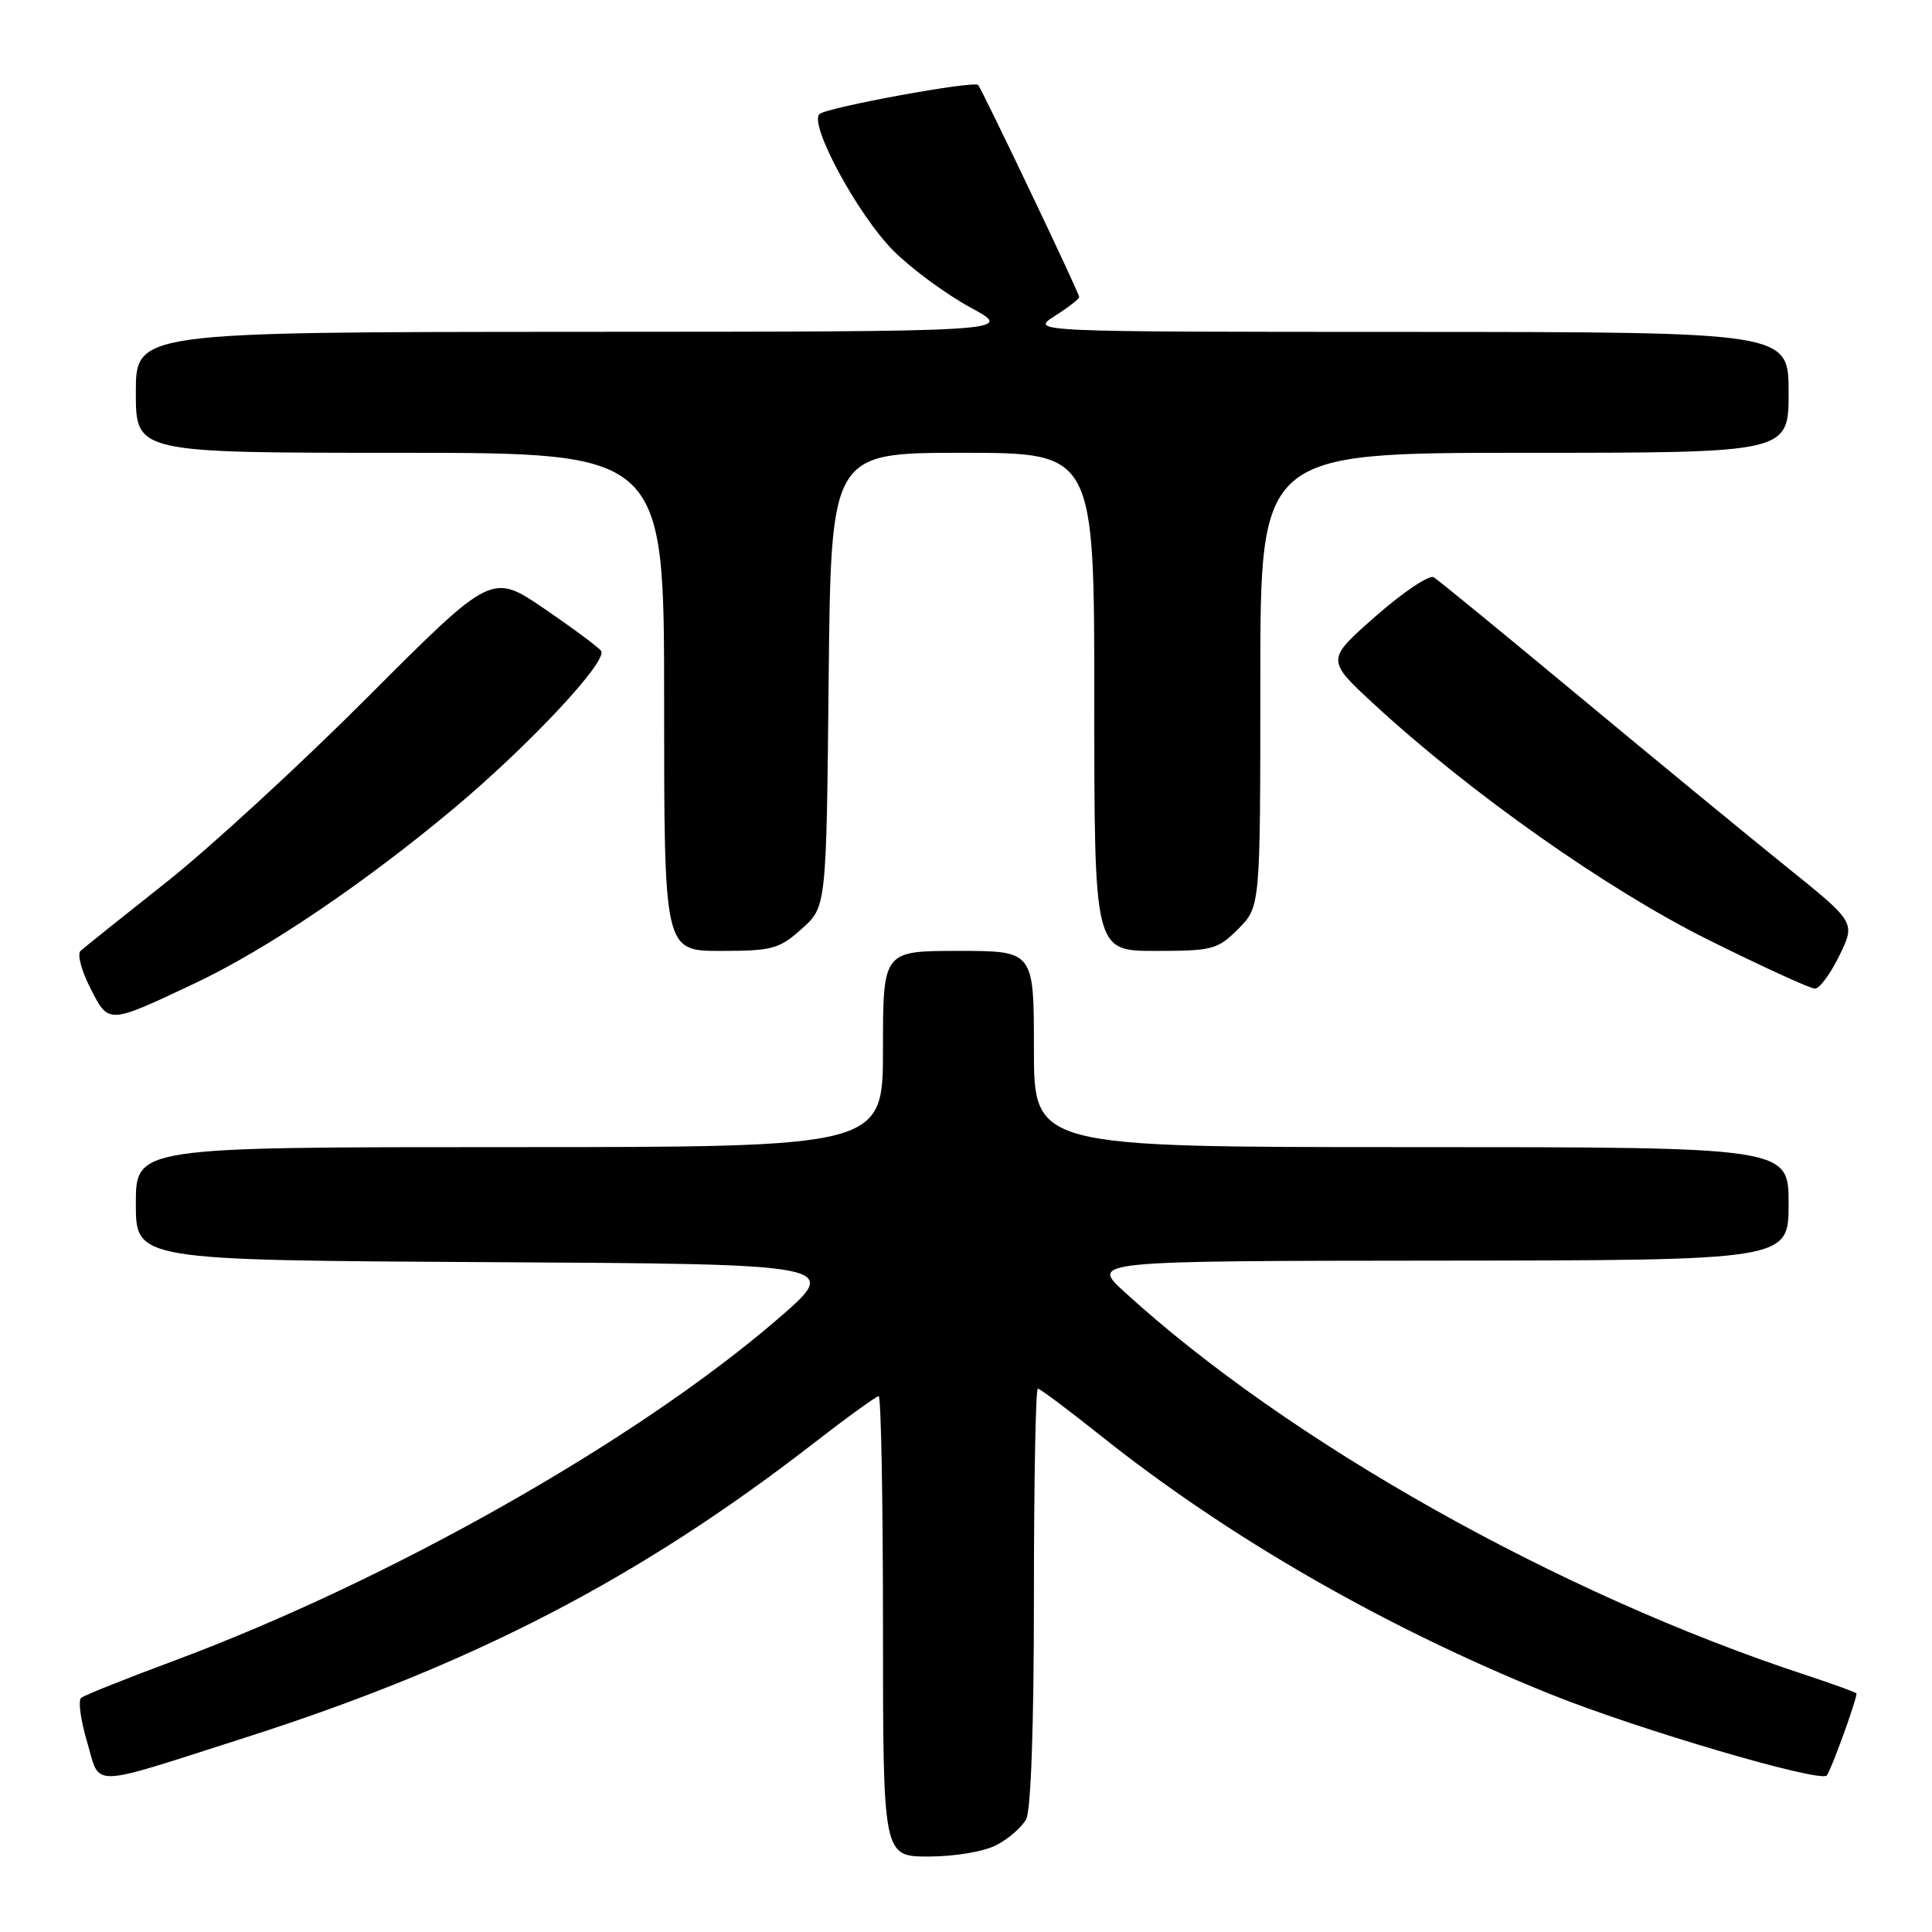 <?xml version="1.0" encoding="UTF-8" standalone="no"?>
<!DOCTYPE svg PUBLIC "-//W3C//DTD SVG 1.1//EN" "http://www.w3.org/Graphics/SVG/1.1/DTD/svg11.dtd" >
<svg xmlns="http://www.w3.org/2000/svg" xmlns:xlink="http://www.w3.org/1999/xlink" version="1.1" viewBox="0 0 256 256">
 <g >
 <path fill="currentColor"
d=" M 132.02 244.49 C 133.63 243.66 135.40 242.11 135.97 241.06 C 136.61 239.87 137.00 228.56 137.00 211.57 C 137.00 196.40 137.23 184.00 137.52 184.00 C 137.80 184.00 141.51 186.78 145.77 190.17 C 162.69 203.68 183.53 215.67 205.50 224.51 C 217.04 229.16 241.17 236.25 242.06 235.26 C 242.60 234.65 246.00 225.29 246.00 224.40 C 246.00 224.27 242.96 223.16 239.25 221.94 C 206.57 211.21 170.74 191.06 149.00 171.19 C 144.50 167.08 144.50 167.08 190.75 167.04 C 237.00 167.00 237.00 167.00 237.00 159.50 C 237.00 152.00 237.00 152.00 187.00 152.00 C 137.00 152.00 137.00 152.00 137.00 139.00 C 137.00 126.00 137.00 126.00 127.00 126.00 C 117.00 126.00 117.00 126.00 117.00 139.00 C 117.00 152.00 117.00 152.00 67.50 152.00 C 18.00 152.00 18.00 152.00 18.00 159.49 C 18.00 166.98 18.00 166.98 64.75 167.24 C 111.50 167.50 111.50 167.50 103.00 174.82 C 84.30 190.94 51.55 209.46 23.00 220.08 C 16.68 222.43 11.16 224.63 10.75 224.98 C 10.33 225.33 10.69 227.95 11.54 230.81 C 13.35 236.93 11.43 236.98 32.50 230.24 C 62.51 220.64 84.64 209.19 107.68 191.34 C 112.18 187.85 116.12 185.00 116.43 185.00 C 116.74 185.00 117.00 198.72 117.00 215.50 C 117.00 246.00 117.00 246.00 123.05 246.00 C 126.49 246.00 130.36 245.35 132.02 244.49 Z  M 25.76 130.32 C 35.25 125.85 48.16 117.13 60.10 107.15 C 70.04 98.83 80.52 87.65 79.66 86.26 C 79.39 85.83 76.02 83.32 72.17 80.69 C 65.17 75.90 65.17 75.90 48.83 92.26 C 39.85 101.26 27.78 112.36 22.00 116.93 C 16.22 121.50 11.13 125.58 10.67 126.00 C 10.21 126.42 10.80 128.64 11.97 130.93 C 14.42 135.74 14.25 135.75 25.76 130.32 Z  M 243.73 126.61 C 245.87 122.22 245.87 122.22 236.72 114.86 C 231.69 110.81 219.36 100.67 209.31 92.32 C 199.27 83.98 190.57 76.85 189.98 76.49 C 189.40 76.13 185.94 78.44 182.31 81.63 C 175.70 87.43 175.70 87.43 182.10 93.34 C 194.86 105.11 213.01 117.90 226.44 124.57 C 233.56 128.11 239.88 131.00 240.49 131.00 C 241.10 131.00 242.56 129.02 243.73 126.61 Z  M 106.23 123.08 C 109.50 120.17 109.50 120.17 109.80 90.08 C 110.11 60.00 110.11 60.00 127.55 60.00 C 145.00 60.00 145.00 60.00 145.00 93.00 C 145.00 126.00 145.00 126.00 153.08 126.00 C 160.67 126.00 161.33 125.83 164.08 123.08 C 167.00 120.15 167.00 120.15 167.00 90.08 C 167.00 60.00 167.00 60.00 202.00 60.00 C 237.00 60.00 237.00 60.00 237.00 52.00 C 237.00 44.00 237.00 44.00 186.75 43.98 C 136.50 43.97 136.50 43.97 139.75 41.88 C 141.54 40.74 143.00 39.61 143.00 39.36 C 143.00 38.81 130.10 11.77 129.60 11.26 C 129.00 10.67 109.60 14.22 108.59 15.11 C 107.13 16.41 113.68 28.52 118.40 33.24 C 120.77 35.61 125.36 38.99 128.60 40.75 C 134.50 43.95 134.50 43.95 76.25 43.97 C 18.00 44.00 18.00 44.00 18.00 52.00 C 18.00 60.00 18.00 60.00 53.00 60.00 C 88.00 60.00 88.00 60.00 88.00 93.00 C 88.00 126.00 88.00 126.00 95.48 126.00 C 102.34 126.00 103.24 125.75 106.23 123.08 Z "/>
</g>
</svg>